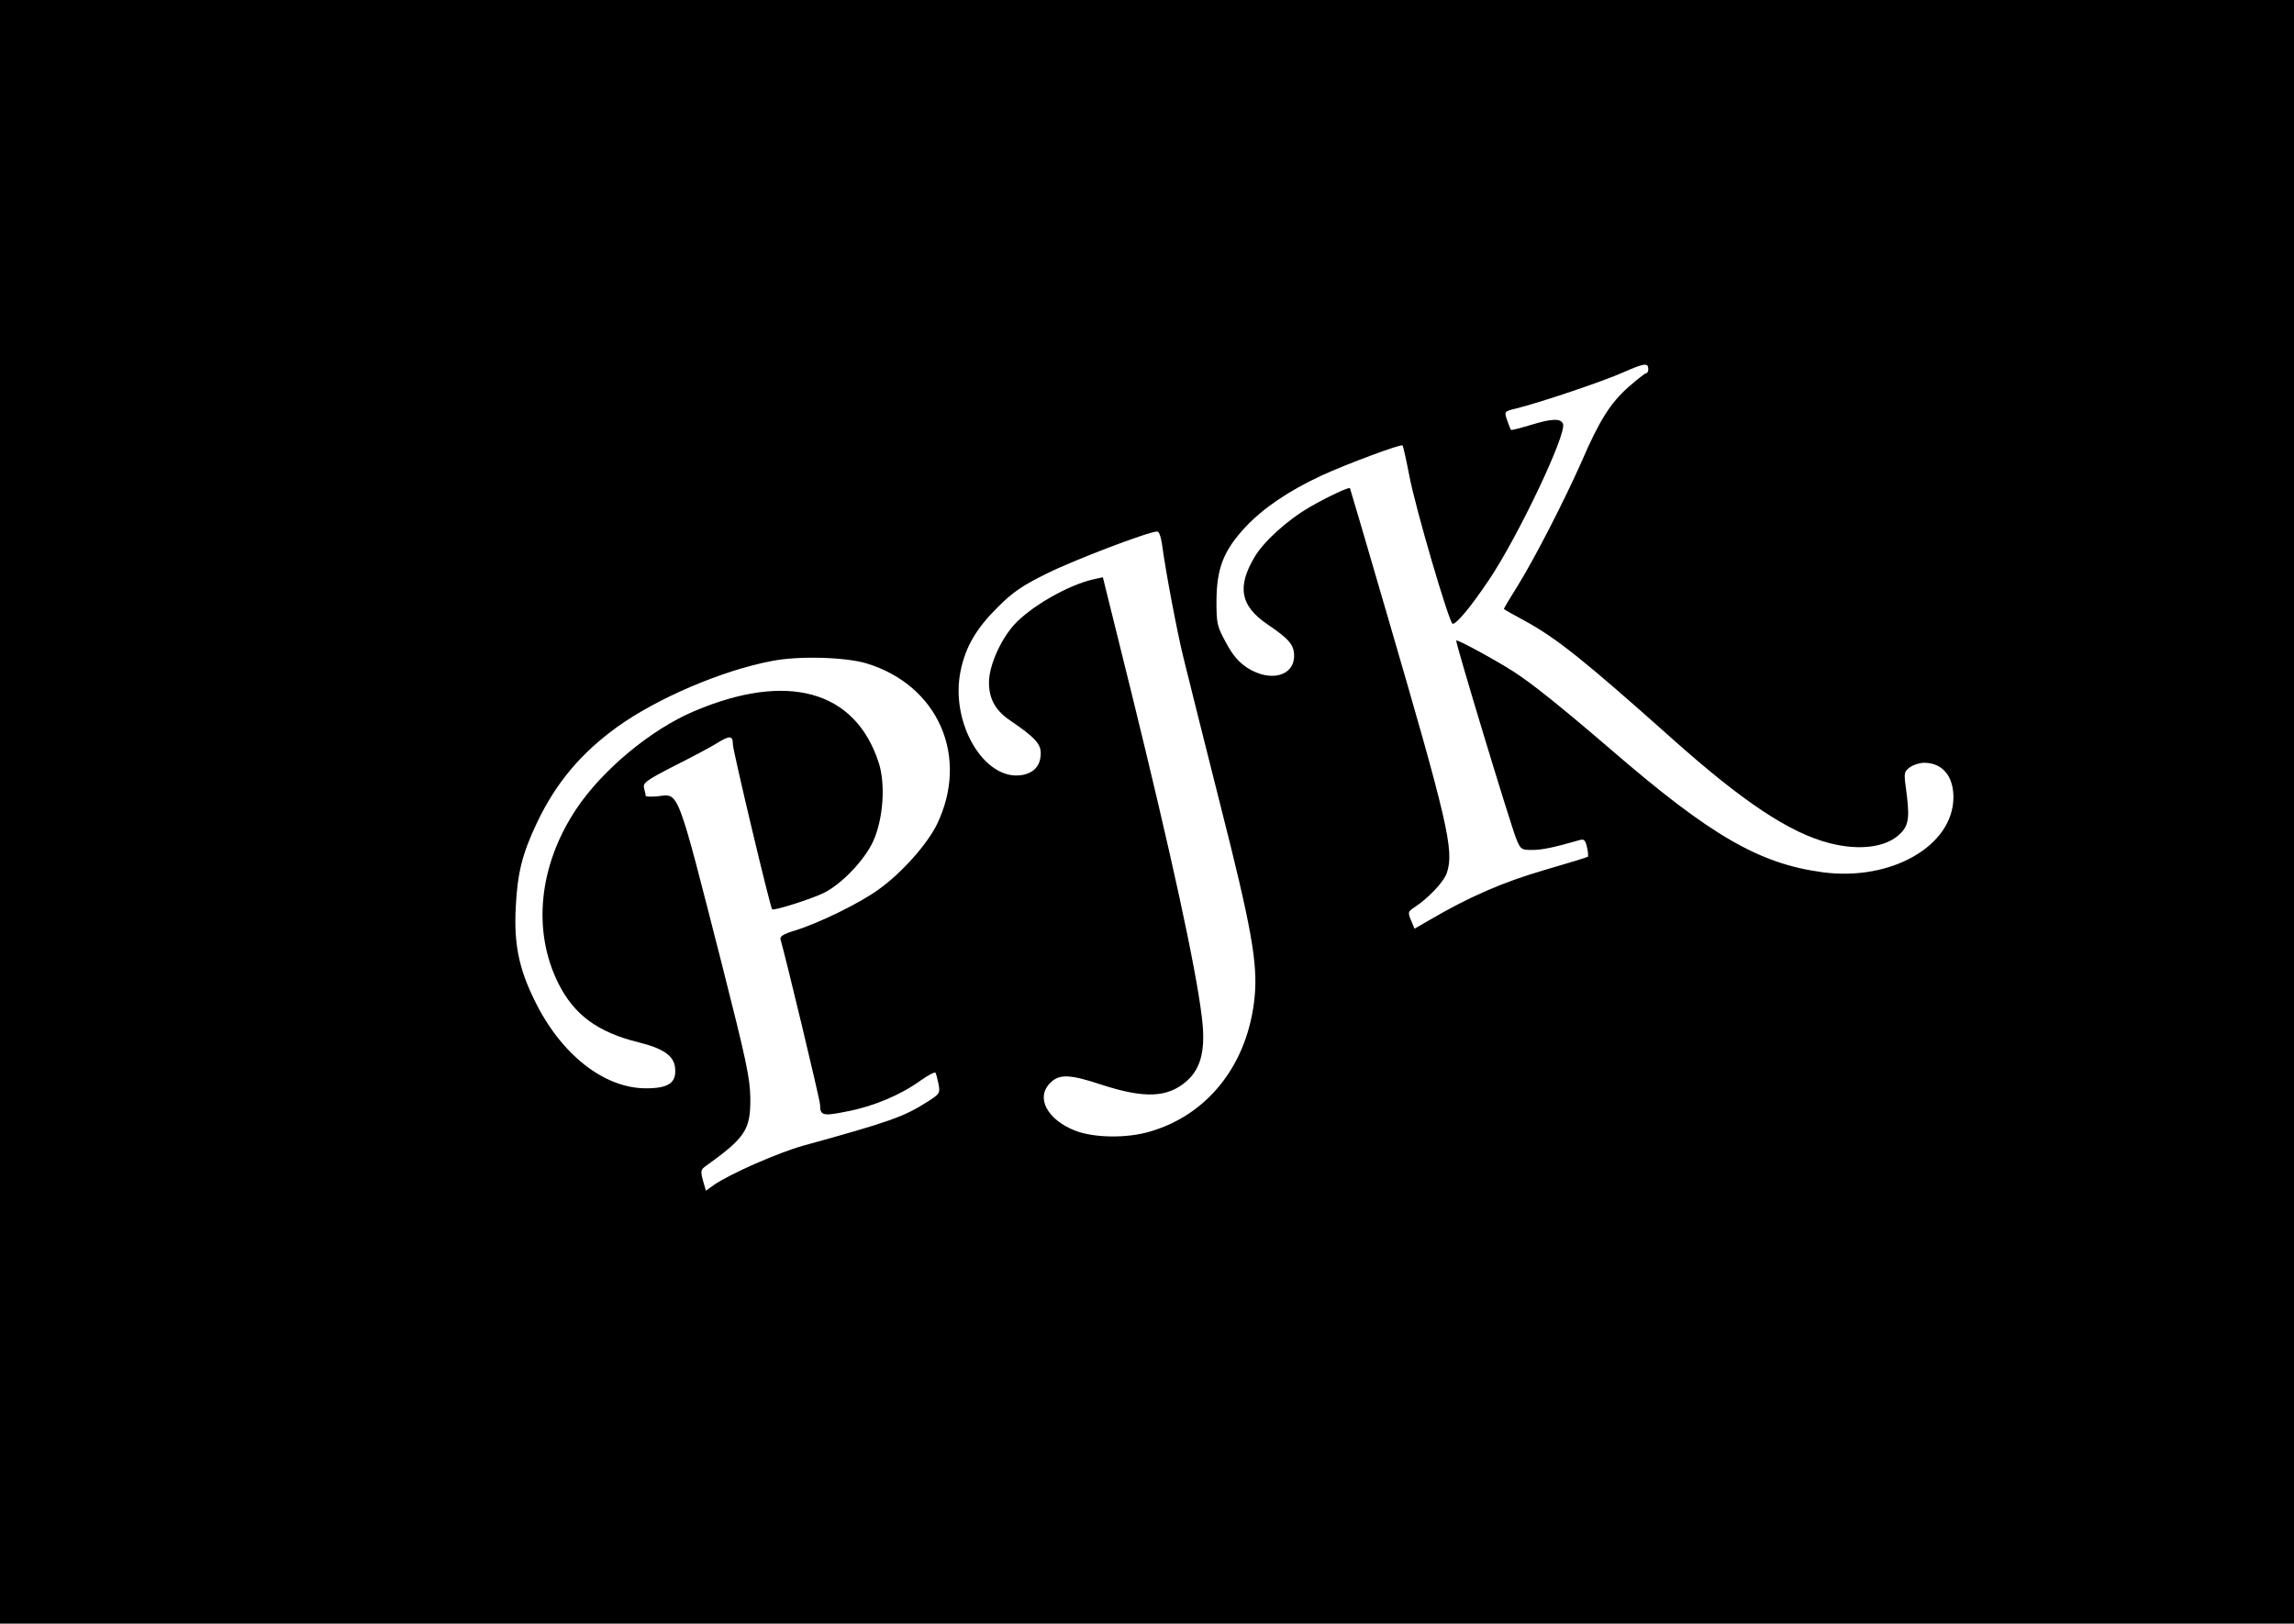 <?xml version="1.0" standalone="no"?>
<!DOCTYPE svg PUBLIC "-//W3C//DTD SVG 20010904//EN"
 "http://www.w3.org/TR/2001/REC-SVG-20010904/DTD/svg10.dtd">
<svg version="1.0" xmlns="http://www.w3.org/2000/svg"
 width="842pt" height="596pt" viewBox="0 0 842 596"
 preserveAspectRatio="xMidYMid meet">

<g transform="translate(0,596) scale(0.1,-0.1)"
fill="#000000" stroke="none">
<path d="M0 2980 l0 -2980 4210 0 4210 0 0 2980 0 2980 -4210 0 -4210 0 0
-2980z m6050 1624 c0 -8 -4 -14 -8 -14 -4 0 -33 -23 -64 -50 -67 -59 -108
-124 -173 -275 -64 -144 -169 -349 -233 -453 -29 -46 -52 -85 -52 -87 0 -2 34
-21 75 -43 119 -65 219 -145 543 -434 259 -231 430 -345 577 -383 113 -29 212
-15 262 37 30 31 33 61 18 169 -7 52 -6 57 16 73 13 9 36 16 51 16 67 0 108
-48 108 -127 -1 -178 -228 -308 -479 -275 -234 31 -413 135 -781 453 -183 157
-288 241 -355 284 -67 43 -205 118 -210 114 -4 -5 197 -669 220 -727 16 -40
19 -42 59 -42 36 0 79 9 173 36 17 5 22 1 28 -26 4 -17 5 -33 3 -35 -2 -2 -74
-24 -160 -49 -151 -44 -276 -98 -424 -185 l-52 -30 -13 31 c-12 29 -11 32 12
47 52 34 109 94 120 128 27 82 2 188 -223 958 -72 248 -132 451 -133 453 -4 5
-83 -32 -147 -69 -83 -48 -171 -128 -204 -185 -64 -109 -51 -178 47 -245 80
-54 99 -76 99 -116 0 -75 -87 -98 -171 -45 -32 21 -54 46 -79 93 -33 60 -35
70 -35 154 1 120 26 184 107 271 65 69 159 133 280 189 89 41 290 116 296 110
2 -2 13 -50 24 -107 22 -120 148 -548 160 -548 15 0 67 63 133 161 107 159
286 536 272 573 -8 21 -42 20 -122 -5 -37 -11 -68 -19 -69 -17 -2 2 -8 18 -14
35 -11 32 -11 33 31 43 93 23 326 102 397 134 77 34 90 35 90 10z m-1785 -641
c13 -98 55 -321 79 -418 13 -55 74 -296 134 -535 116 -456 139 -587 127 -710
-24 -245 -170 -432 -385 -494 -85 -25 -203 -23 -272 3 -104 40 -148 122 -93
176 33 33 71 32 186 -6 159 -52 244 -49 314 12 55 48 71 119 56 238 -23 186
-111 590 -257 1184 l-106 428 -32 -7 c-93 -20 -235 -101 -296 -170 -50 -57
-90 -150 -90 -209 0 -62 25 -105 81 -142 85 -58 109 -83 109 -117 0 -45 -23
-73 -69 -81 -138 -23 -265 192 -225 383 18 88 58 156 137 234 54 54 90 79 180
123 98 49 371 153 404 154 7 1 14 -19 18 -46z m-1085 -438 c264 -80 379 -343
259 -591 -37 -75 -131 -180 -214 -239 -70 -51 -220 -124 -308 -151 -43 -13
-56 -22 -52 -33 17 -57 145 -589 145 -606 0 -41 10 -43 103 -24 97 19 195 61
268 114 27 19 50 31 53 27 2 -4 7 -23 11 -42 6 -33 4 -36 -42 -65 -86 -55
-141 -74 -453 -160 -94 -26 -273 -105 -330 -145 l-29 -21 -11 38 c-9 34 -8 40
11 53 146 105 164 133 163 250 -1 73 -16 142 -103 485 -169 662 -158 631 -237
622 -24 -2 -44 -2 -44 2 0 3 -3 16 -6 28 -5 19 7 28 112 82 66 33 137 71 159
85 44 27 55 26 55 -7 0 -22 137 -598 144 -605 6 -6 148 39 191 61 66 33 149
121 180 189 37 82 46 210 20 289 -86 265 -335 334 -678 188 -158 -67 -337
-216 -432 -359 -138 -207 -162 -448 -65 -641 58 -115 144 -178 293 -215 93
-23 131 -50 135 -95 5 -54 -24 -74 -107 -74 -155 0 -314 126 -410 325 -57 116
-75 207 -68 339 6 126 24 197 77 309 70 148 162 257 296 354 148 106 387 208
569 242 98 19 267 14 345 -9z"/>
</g>
</svg>
